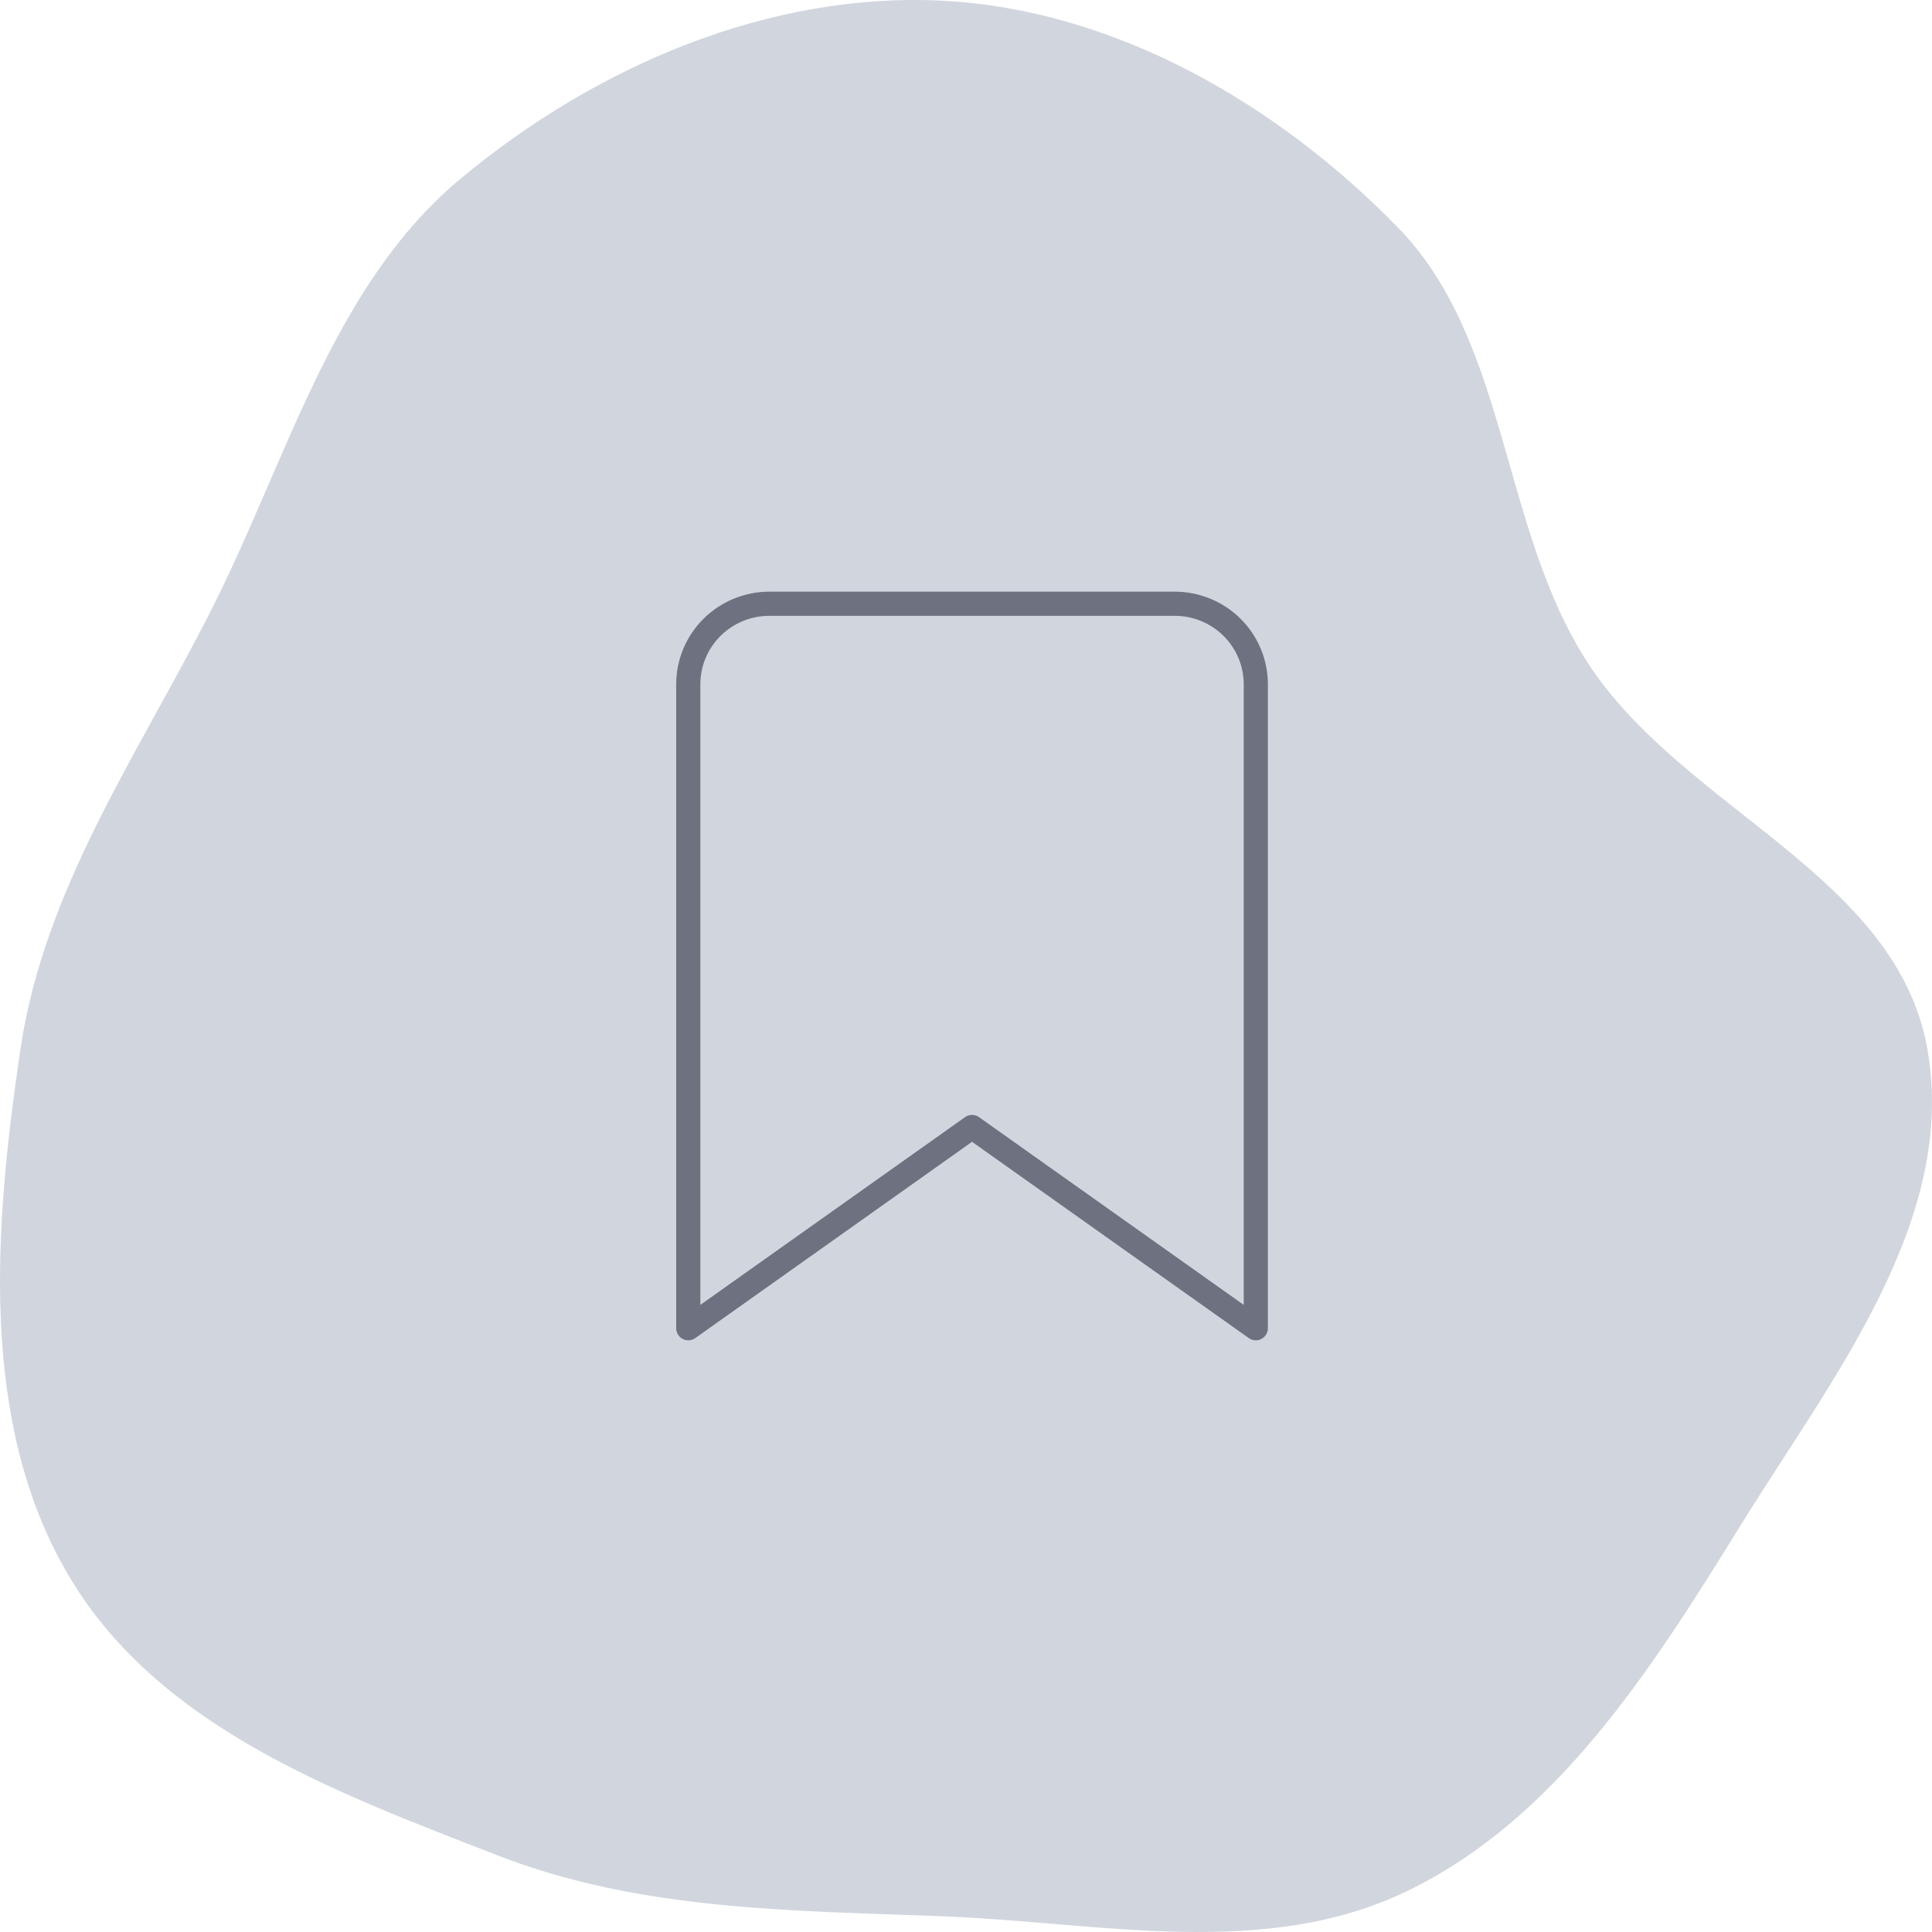 <svg width="160" height="160" viewBox="0 0 160 160" fill="none" xmlns="http://www.w3.org/2000/svg">
<path fill-rule="evenodd" clip-rule="evenodd" d="M78.091 0.062C92.24 0.803 105.685 8.491 115.782 18.853C124.935 28.245 124.278 43.691 131.438 54.807C139.332 67.062 157.088 72.397 159.626 86.92C162.127 101.229 151.533 114.356 143.985 126.587C136.706 138.381 128.836 150.618 116.65 156.556C104.788 162.337 91.176 159.207 78.091 158.7C65.464 158.212 52.985 158.244 41.149 153.634C27.862 148.459 13.139 143.088 5.694 130.501C-1.781 117.865 -0.481 101.594 1.687 86.92C3.67 73.506 11.453 62.467 17.523 50.46C23.839 37.965 27.561 23.601 38.15 14.79C49.378 5.446 63.742 -0.689 78.091 0.062Z" fill="#8D99AE" fill-opacity="0.4"/>
<path d="M104 110L80.5 93.333L57 110V56.667C57 54.899 57.707 53.203 58.967 51.953C60.226 50.702 61.934 50 63.714 50H97.286C99.067 50 100.774 50.702 102.033 51.953C103.293 53.203 104 54.899 104 56.667V83.333V110Z" stroke="#2B2D42" stroke-opacity="0.6" stroke-width="2" stroke-linecap="round" stroke-linejoin="round"/>
</svg>
